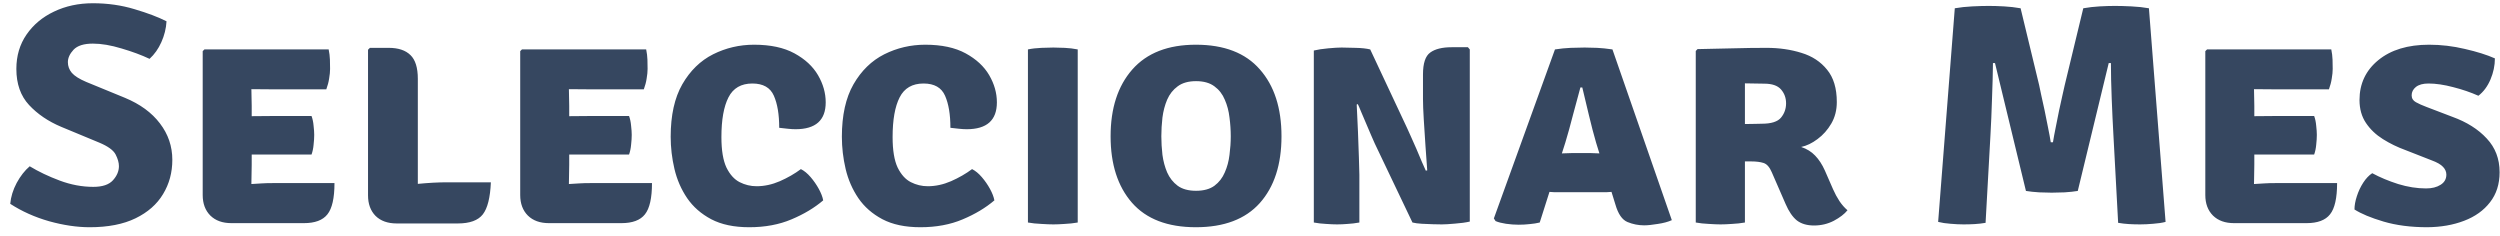 <svg width="191" height="18" viewBox="0 0 191 18" fill="none" xmlns="http://www.w3.org/2000/svg">
<path d="M0.782 15.572C0.83 15.036 0.994 14.504 1.274 13.976C1.562 13.448 1.894 13.024 2.27 12.704C2.942 13.112 3.706 13.476 4.562 13.796C5.418 14.116 6.274 14.276 7.13 14.276C7.826 14.276 8.326 14.108 8.63 13.772C8.934 13.436 9.086 13.076 9.086 12.692C9.086 12.428 9.002 12.132 8.834 11.804C8.666 11.476 8.246 11.172 7.574 10.892L4.682 9.692C3.69 9.276 2.87 8.72 2.222 8.024C1.574 7.328 1.25 6.408 1.25 5.264C1.25 4.264 1.51 3.388 2.03 2.636C2.55 1.884 3.25 1.3 4.13 0.884C5.018 0.46 6.006 0.248 7.094 0.248C8.222 0.248 9.286 0.4 10.286 0.704C11.286 1 12.098 1.308 12.722 1.628C12.69 2.18 12.558 2.712 12.326 3.224C12.102 3.728 11.802 4.152 11.426 4.496C10.818 4.208 10.106 3.944 9.29 3.704C8.474 3.456 7.742 3.332 7.094 3.332C6.406 3.332 5.914 3.488 5.618 3.8C5.33 4.112 5.186 4.428 5.186 4.748C5.186 5.052 5.286 5.324 5.486 5.564C5.694 5.804 6.062 6.036 6.59 6.26L9.542 7.472C10.702 7.952 11.594 8.604 12.218 9.428C12.85 10.252 13.166 11.18 13.166 12.212C13.166 13.18 12.93 14.052 12.458 14.828C11.994 15.604 11.294 16.22 10.358 16.676C9.422 17.132 8.254 17.36 6.854 17.36C5.886 17.36 4.854 17.208 3.758 16.904C2.662 16.592 1.67 16.148 0.782 15.572ZM25.554 13.988C25.554 15.132 25.374 15.928 25.014 16.376C24.662 16.824 24.062 17.048 23.214 17.048H17.682C17.002 17.048 16.466 16.856 16.074 16.472C15.682 16.08 15.486 15.556 15.486 14.9V3.908L15.618 3.776H25.11C25.166 4.048 25.198 4.308 25.206 4.556C25.214 4.804 25.218 5.04 25.218 5.264C25.218 5.48 25.194 5.724 25.146 5.996C25.106 6.268 25.034 6.544 24.93 6.824H20.73C20.394 6.824 19.886 6.82 19.206 6.812C19.214 7.06 19.218 7.272 19.218 7.448C19.226 7.624 19.23 7.836 19.23 8.084V8.876C19.894 8.868 20.394 8.864 20.73 8.864H23.802C23.882 9.08 23.934 9.328 23.958 9.608C23.99 9.88 24.006 10.112 24.006 10.304C24.006 10.528 23.99 10.78 23.958 11.06C23.934 11.332 23.882 11.58 23.802 11.804H20.73C20.578 11.804 20.366 11.804 20.094 11.804C19.822 11.804 19.534 11.804 19.23 11.804V12.584C19.23 12.88 19.226 13.124 19.218 13.316C19.21 13.508 19.206 13.748 19.206 14.036V14.06C19.486 14.044 19.746 14.028 19.986 14.012C20.226 13.996 20.518 13.988 20.862 13.988H25.554ZM37.502 13.928C37.453 15.096 37.249 15.912 36.889 16.376C36.529 16.84 35.889 17.072 34.969 17.072H30.314C29.625 17.072 29.085 16.88 28.694 16.496C28.309 16.104 28.117 15.58 28.117 14.924V3.8L28.262 3.656H29.701C30.43 3.656 30.982 3.84 31.358 4.208C31.733 4.568 31.922 5.172 31.922 6.02V14.048C32.745 13.968 33.486 13.928 34.142 13.928H37.502ZM49.812 13.988C49.812 15.132 49.632 15.928 49.272 16.376C48.92 16.824 48.32 17.048 47.472 17.048H41.94C41.26 17.048 40.724 16.856 40.332 16.472C39.94 16.08 39.744 15.556 39.744 14.9V3.908L39.876 3.776H49.368C49.424 4.048 49.456 4.308 49.464 4.556C49.472 4.804 49.476 5.04 49.476 5.264C49.476 5.48 49.452 5.724 49.404 5.996C49.364 6.268 49.292 6.544 49.188 6.824H44.988C44.652 6.824 44.144 6.82 43.464 6.812C43.472 7.06 43.476 7.272 43.476 7.448C43.484 7.624 43.488 7.836 43.488 8.084V8.876C44.152 8.868 44.652 8.864 44.988 8.864H48.06C48.14 9.08 48.192 9.328 48.216 9.608C48.248 9.88 48.264 10.112 48.264 10.304C48.264 10.528 48.248 10.78 48.216 11.06C48.192 11.332 48.14 11.58 48.06 11.804H44.988C44.836 11.804 44.624 11.804 44.352 11.804C44.08 11.804 43.792 11.804 43.488 11.804V12.584C43.488 12.88 43.484 13.124 43.476 13.316C43.468 13.508 43.464 13.748 43.464 14.036V14.06C43.744 14.044 44.004 14.028 44.244 14.012C44.484 13.996 44.776 13.988 45.12 13.988H49.812ZM59.532 9.764C59.532 8.748 59.396 7.932 59.124 7.316C58.852 6.692 58.304 6.38 57.48 6.38C56.624 6.38 56.016 6.732 55.656 7.436C55.296 8.14 55.116 9.152 55.116 10.472C55.116 11.48 55.244 12.256 55.5 12.8C55.764 13.336 56.1 13.708 56.508 13.916C56.916 14.124 57.348 14.228 57.804 14.228C58.396 14.228 58.988 14.1 59.58 13.844C60.18 13.58 60.716 13.272 61.188 12.92C61.444 13.048 61.692 13.252 61.932 13.532C62.172 13.812 62.38 14.112 62.556 14.432C62.732 14.752 62.844 15.044 62.892 15.308C62.228 15.876 61.42 16.36 60.468 16.76C59.524 17.16 58.448 17.36 57.24 17.36C56.08 17.36 55.112 17.156 54.336 16.748C53.568 16.34 52.956 15.804 52.5 15.14C52.044 14.468 51.72 13.724 51.528 12.908C51.336 12.092 51.24 11.272 51.24 10.448C51.24 8.808 51.536 7.472 52.128 6.44C52.728 5.4 53.512 4.636 54.48 4.148C55.456 3.66 56.5 3.416 57.612 3.416C58.86 3.416 59.888 3.636 60.696 4.076C61.504 4.516 62.104 5.072 62.496 5.744C62.888 6.416 63.084 7.108 63.084 7.82C63.084 9.188 62.316 9.872 60.78 9.872C60.596 9.872 60.396 9.86 60.18 9.836C59.964 9.812 59.748 9.788 59.532 9.764ZM72.611 9.764C72.611 8.748 72.475 7.932 72.203 7.316C71.93 6.692 71.382 6.38 70.558 6.38C69.703 6.38 69.094 6.732 68.734 7.436C68.374 8.14 68.195 9.152 68.195 10.472C68.195 11.48 68.323 12.256 68.579 12.8C68.843 13.336 69.178 13.708 69.587 13.916C69.995 14.124 70.427 14.228 70.882 14.228C71.475 14.228 72.067 14.1 72.659 13.844C73.258 13.58 73.794 13.272 74.266 12.92C74.522 13.048 74.77 13.252 75.01 13.532C75.251 13.812 75.459 14.112 75.635 14.432C75.811 14.752 75.922 15.044 75.971 15.308C75.306 15.876 74.499 16.36 73.546 16.76C72.603 17.16 71.526 17.36 70.319 17.36C69.159 17.36 68.191 17.156 67.415 16.748C66.647 16.34 66.034 15.804 65.579 15.14C65.123 14.468 64.799 13.724 64.606 12.908C64.415 12.092 64.319 11.272 64.319 10.448C64.319 8.808 64.615 7.472 65.207 6.44C65.806 5.4 66.591 4.636 67.558 4.148C68.534 3.66 69.579 3.416 70.691 3.416C71.939 3.416 72.966 3.636 73.775 4.076C74.582 4.516 75.183 5.072 75.575 5.744C75.966 6.416 76.162 7.108 76.162 7.82C76.162 9.188 75.394 9.872 73.859 9.872C73.674 9.872 73.475 9.86 73.258 9.836C73.043 9.812 72.826 9.788 72.611 9.764ZM78.534 3.776C78.838 3.712 79.182 3.672 79.566 3.656C79.95 3.64 80.254 3.632 80.478 3.632C80.718 3.632 81.006 3.64 81.342 3.656C81.686 3.672 82.018 3.712 82.338 3.776V17C82.018 17.056 81.686 17.092 81.342 17.108C81.006 17.132 80.718 17.144 80.478 17.144C80.254 17.144 79.95 17.132 79.566 17.108C79.182 17.092 78.838 17.056 78.534 17V3.776ZM84.85 10.412C84.85 8.268 85.402 6.568 86.506 5.312C87.618 4.048 89.238 3.416 91.366 3.416C93.526 3.416 95.154 4.044 96.25 5.3C97.354 6.548 97.906 8.252 97.906 10.412C97.906 12.572 97.354 14.272 96.25 15.512C95.146 16.744 93.518 17.36 91.366 17.36C89.206 17.36 87.578 16.736 86.482 15.488C85.394 14.24 84.85 12.548 84.85 10.412ZM88.726 10.412C88.726 10.868 88.754 11.34 88.81 11.828C88.874 12.308 88.994 12.756 89.17 13.172C89.354 13.588 89.622 13.928 89.974 14.192C90.326 14.448 90.794 14.576 91.378 14.576C91.962 14.576 92.43 14.448 92.782 14.192C93.134 13.928 93.398 13.588 93.574 13.172C93.758 12.756 93.878 12.308 93.934 11.828C93.998 11.34 94.03 10.868 94.03 10.412C94.03 9.948 93.998 9.472 93.934 8.984C93.878 8.488 93.758 8.032 93.574 7.616C93.398 7.192 93.134 6.852 92.782 6.596C92.43 6.332 91.962 6.2 91.378 6.2C90.794 6.2 90.326 6.332 89.974 6.596C89.622 6.852 89.354 7.192 89.17 7.616C88.994 8.032 88.874 8.488 88.81 8.984C88.754 9.472 88.726 9.948 88.726 10.412ZM105.032 10.964C104.976 10.836 104.888 10.636 104.768 10.364C104.648 10.084 104.52 9.784 104.384 9.464C104.248 9.144 104.12 8.844 104 8.564C103.888 8.284 103.8 8.08 103.736 7.952L103.652 7.988C103.684 8.62 103.716 9.304 103.748 10.04C103.78 10.768 103.804 11.436 103.82 12.044C103.844 12.644 103.856 13.08 103.856 13.352V17C103.544 17.056 103.244 17.092 102.956 17.108C102.668 17.132 102.4 17.144 102.152 17.144C101.928 17.144 101.648 17.132 101.312 17.108C100.984 17.092 100.672 17.056 100.376 17V3.86C100.672 3.788 101.04 3.732 101.48 3.692C101.92 3.652 102.26 3.632 102.5 3.632C102.748 3.632 103.1 3.64 103.556 3.656C104.012 3.664 104.388 3.704 104.684 3.776L107.504 9.788C107.56 9.9 107.652 10.104 107.78 10.4C107.916 10.696 108.06 11.02 108.212 11.372C108.364 11.724 108.504 12.056 108.632 12.368C108.768 12.672 108.868 12.896 108.932 13.04L109.04 13.016C109.008 12.488 108.964 11.872 108.908 11.168C108.86 10.464 108.816 9.784 108.776 9.128C108.736 8.472 108.716 7.948 108.716 7.556V5.684C108.716 4.836 108.9 4.28 109.268 4.016C109.636 3.744 110.184 3.608 110.912 3.608H112.148L112.292 3.776V16.928C111.98 17 111.604 17.052 111.164 17.084C110.724 17.124 110.388 17.144 110.156 17.144C109.996 17.144 109.776 17.14 109.496 17.132C109.216 17.124 108.928 17.112 108.632 17.096C108.344 17.08 108.104 17.048 107.912 17L105.032 10.964ZM119.111 14.684C118.983 14.684 118.859 14.684 118.739 14.684C118.619 14.676 118.499 14.668 118.379 14.66L117.635 17C117.403 17.056 117.151 17.096 116.879 17.12C116.607 17.152 116.323 17.168 116.027 17.168C115.707 17.168 115.383 17.144 115.055 17.096C114.735 17.048 114.471 16.98 114.263 16.892L114.131 16.688L118.799 3.776C119.215 3.712 119.615 3.672 119.999 3.656C120.391 3.64 120.747 3.632 121.067 3.632C121.363 3.632 121.683 3.64 122.027 3.656C122.371 3.672 122.759 3.712 123.191 3.776L127.727 16.82C127.447 16.948 127.091 17.044 126.659 17.108C126.227 17.18 125.879 17.216 125.615 17.216C125.175 17.216 124.751 17.132 124.343 16.964C123.935 16.796 123.627 16.352 123.419 15.632L123.119 14.66C122.991 14.668 122.867 14.676 122.747 14.684C122.627 14.684 122.499 14.684 122.363 14.684H119.111ZM119.591 10.892L119.327 11.72C119.447 11.712 119.567 11.708 119.687 11.708C119.807 11.7 119.931 11.696 120.059 11.696H121.559C121.679 11.696 121.787 11.7 121.883 11.708C121.987 11.708 122.091 11.712 122.195 11.72L121.943 10.904C121.759 10.272 121.575 9.568 121.391 8.792C121.207 8.016 121.039 7.312 120.887 6.68H120.743C120.575 7.288 120.387 7.984 120.179 8.768C119.979 9.552 119.783 10.26 119.591 10.892ZM140.332 7.796C140.332 8.412 140.192 8.96 139.912 9.44C139.632 9.92 139.28 10.316 138.856 10.628C138.44 10.94 138.024 11.14 137.608 11.228C138.04 11.372 138.396 11.592 138.676 11.888C138.964 12.184 139.212 12.564 139.42 13.028L140.044 14.456C140.188 14.784 140.352 15.088 140.536 15.368C140.72 15.64 140.924 15.872 141.148 16.064C140.916 16.352 140.568 16.62 140.104 16.868C139.64 17.108 139.136 17.228 138.592 17.228C138.056 17.228 137.62 17.1 137.284 16.844C136.956 16.58 136.668 16.16 136.42 15.584L135.364 13.16C135.196 12.768 134.988 12.532 134.74 12.452C134.492 12.372 134.172 12.332 133.78 12.332H133.312V17C132.992 17.056 132.66 17.092 132.316 17.108C131.98 17.132 131.692 17.144 131.452 17.144C131.228 17.144 130.932 17.132 130.564 17.108C130.196 17.092 129.86 17.056 129.556 17V3.896L129.688 3.752C130.656 3.728 131.564 3.708 132.412 3.692C133.268 3.668 134.12 3.656 134.968 3.656C135.928 3.656 136.816 3.784 137.632 4.04C138.448 4.288 139.1 4.716 139.588 5.324C140.084 5.924 140.332 6.748 140.332 7.796ZM133.312 6.368V9.476C133.592 9.468 133.848 9.464 134.08 9.464C134.32 9.456 134.496 9.452 134.608 9.452C135.328 9.452 135.816 9.296 136.072 8.984C136.328 8.672 136.456 8.308 136.456 7.892C136.456 7.484 136.328 7.132 136.072 6.836C135.816 6.54 135.388 6.392 134.788 6.392C134.5 6.392 134.252 6.388 134.044 6.38C133.836 6.372 133.592 6.368 133.312 6.368ZM149.346 0.632C149.754 0.56 150.198 0.512 150.678 0.488C151.166 0.464 151.586 0.452 151.938 0.452C152.29 0.452 152.682 0.464 153.114 0.488C153.546 0.512 153.966 0.56 154.374 0.632L155.79 6.5C155.822 6.644 155.874 6.892 155.946 7.244C156.026 7.596 156.114 7.996 156.21 8.444C156.306 8.892 156.394 9.332 156.474 9.764C156.562 10.196 156.63 10.564 156.678 10.868H156.846C156.894 10.564 156.962 10.196 157.05 9.764C157.138 9.332 157.226 8.892 157.314 8.444C157.41 7.996 157.498 7.596 157.578 7.244C157.658 6.892 157.714 6.644 157.746 6.5L159.162 0.632C159.57 0.56 159.986 0.512 160.41 0.488C160.842 0.464 161.234 0.452 161.586 0.452C161.938 0.452 162.358 0.464 162.846 0.488C163.334 0.512 163.778 0.56 164.178 0.632L165.45 16.952C165.178 17.024 164.862 17.072 164.502 17.096C164.15 17.128 163.818 17.144 163.506 17.144C163.218 17.144 162.934 17.136 162.654 17.12C162.382 17.104 162.106 17.072 161.826 17.024L161.466 10.34C161.418 9.492 161.374 8.556 161.334 7.532C161.294 6.508 161.274 5.604 161.274 4.82H161.106L158.742 14.588C158.454 14.636 158.118 14.672 157.734 14.696C157.35 14.712 157.022 14.72 156.75 14.72C156.51 14.72 156.194 14.712 155.802 14.696C155.41 14.672 155.07 14.636 154.782 14.588L152.418 4.82H152.262C152.254 5.604 152.23 6.508 152.19 7.532C152.158 8.556 152.118 9.492 152.07 10.34L151.698 17.024C151.426 17.072 151.15 17.104 150.87 17.12C150.59 17.136 150.306 17.144 150.018 17.144C149.714 17.144 149.382 17.128 149.022 17.096C148.67 17.072 148.354 17.024 148.074 16.952L149.346 0.632ZM178.554 13.988C178.554 15.132 178.374 15.928 178.014 16.376C177.662 16.824 177.062 17.048 176.214 17.048H170.682C170.002 17.048 169.466 16.856 169.074 16.472C168.682 16.08 168.486 15.556 168.486 14.9V3.908L168.618 3.776H178.11C178.166 4.048 178.198 4.308 178.206 4.556C178.214 4.804 178.218 5.04 178.218 5.264C178.218 5.48 178.194 5.724 178.146 5.996C178.106 6.268 178.034 6.544 177.93 6.824H173.73C173.394 6.824 172.886 6.82 172.206 6.812C172.214 7.06 172.218 7.272 172.218 7.448C172.226 7.624 172.23 7.836 172.23 8.084V8.876C172.894 8.868 173.394 8.864 173.73 8.864H176.802C176.882 9.08 176.934 9.328 176.958 9.608C176.99 9.88 177.006 10.112 177.006 10.304C177.006 10.528 176.99 10.78 176.958 11.06C176.934 11.332 176.882 11.58 176.802 11.804H173.73C173.578 11.804 173.366 11.804 173.094 11.804C172.822 11.804 172.534 11.804 172.23 11.804V12.584C172.23 12.88 172.226 13.124 172.218 13.316C172.21 13.508 172.206 13.748 172.206 14.036V14.06C172.486 14.044 172.746 14.028 172.986 14.012C173.226 13.996 173.518 13.988 173.862 13.988H178.554ZM179.882 16.004C179.882 15.7 179.942 15.364 180.062 14.996C180.182 14.62 180.346 14.272 180.554 13.952C180.762 13.632 180.99 13.392 181.238 13.232C181.83 13.552 182.49 13.828 183.218 14.06C183.946 14.284 184.658 14.396 185.354 14.396C185.802 14.396 186.17 14.304 186.458 14.12C186.754 13.936 186.902 13.676 186.902 13.34C186.902 13.124 186.818 12.928 186.65 12.752C186.482 12.568 186.19 12.4 185.773 12.248L183.782 11.468C183.166 11.244 182.59 10.964 182.054 10.628C181.518 10.292 181.086 9.88 180.758 9.392C180.43 8.904 180.266 8.32 180.266 7.64C180.266 6.392 180.746 5.376 181.706 4.592C182.666 3.808 183.958 3.416 185.582 3.416C186.502 3.416 187.414 3.524 188.318 3.74C189.23 3.948 189.994 4.188 190.61 4.46C190.61 5.004 190.498 5.54 190.274 6.068C190.05 6.596 189.742 7.012 189.35 7.316C188.758 7.052 188.114 6.832 187.418 6.656C186.722 6.472 186.094 6.38 185.534 6.38C185.118 6.38 184.798 6.468 184.574 6.644C184.358 6.82 184.25 7.032 184.25 7.28C184.25 7.512 184.358 7.688 184.574 7.808C184.79 7.928 185.058 8.048 185.378 8.168L187.358 8.924C188.462 9.324 189.338 9.876 189.986 10.58C190.642 11.276 190.97 12.136 190.97 13.16C190.97 14.064 190.726 14.828 190.238 15.452C189.758 16.076 189.098 16.548 188.258 16.868C187.426 17.188 186.486 17.352 185.438 17.36C184.19 17.36 183.078 17.216 182.102 16.928C181.134 16.64 180.394 16.332 179.882 16.004Z" fill="#364760"/>
</svg>
